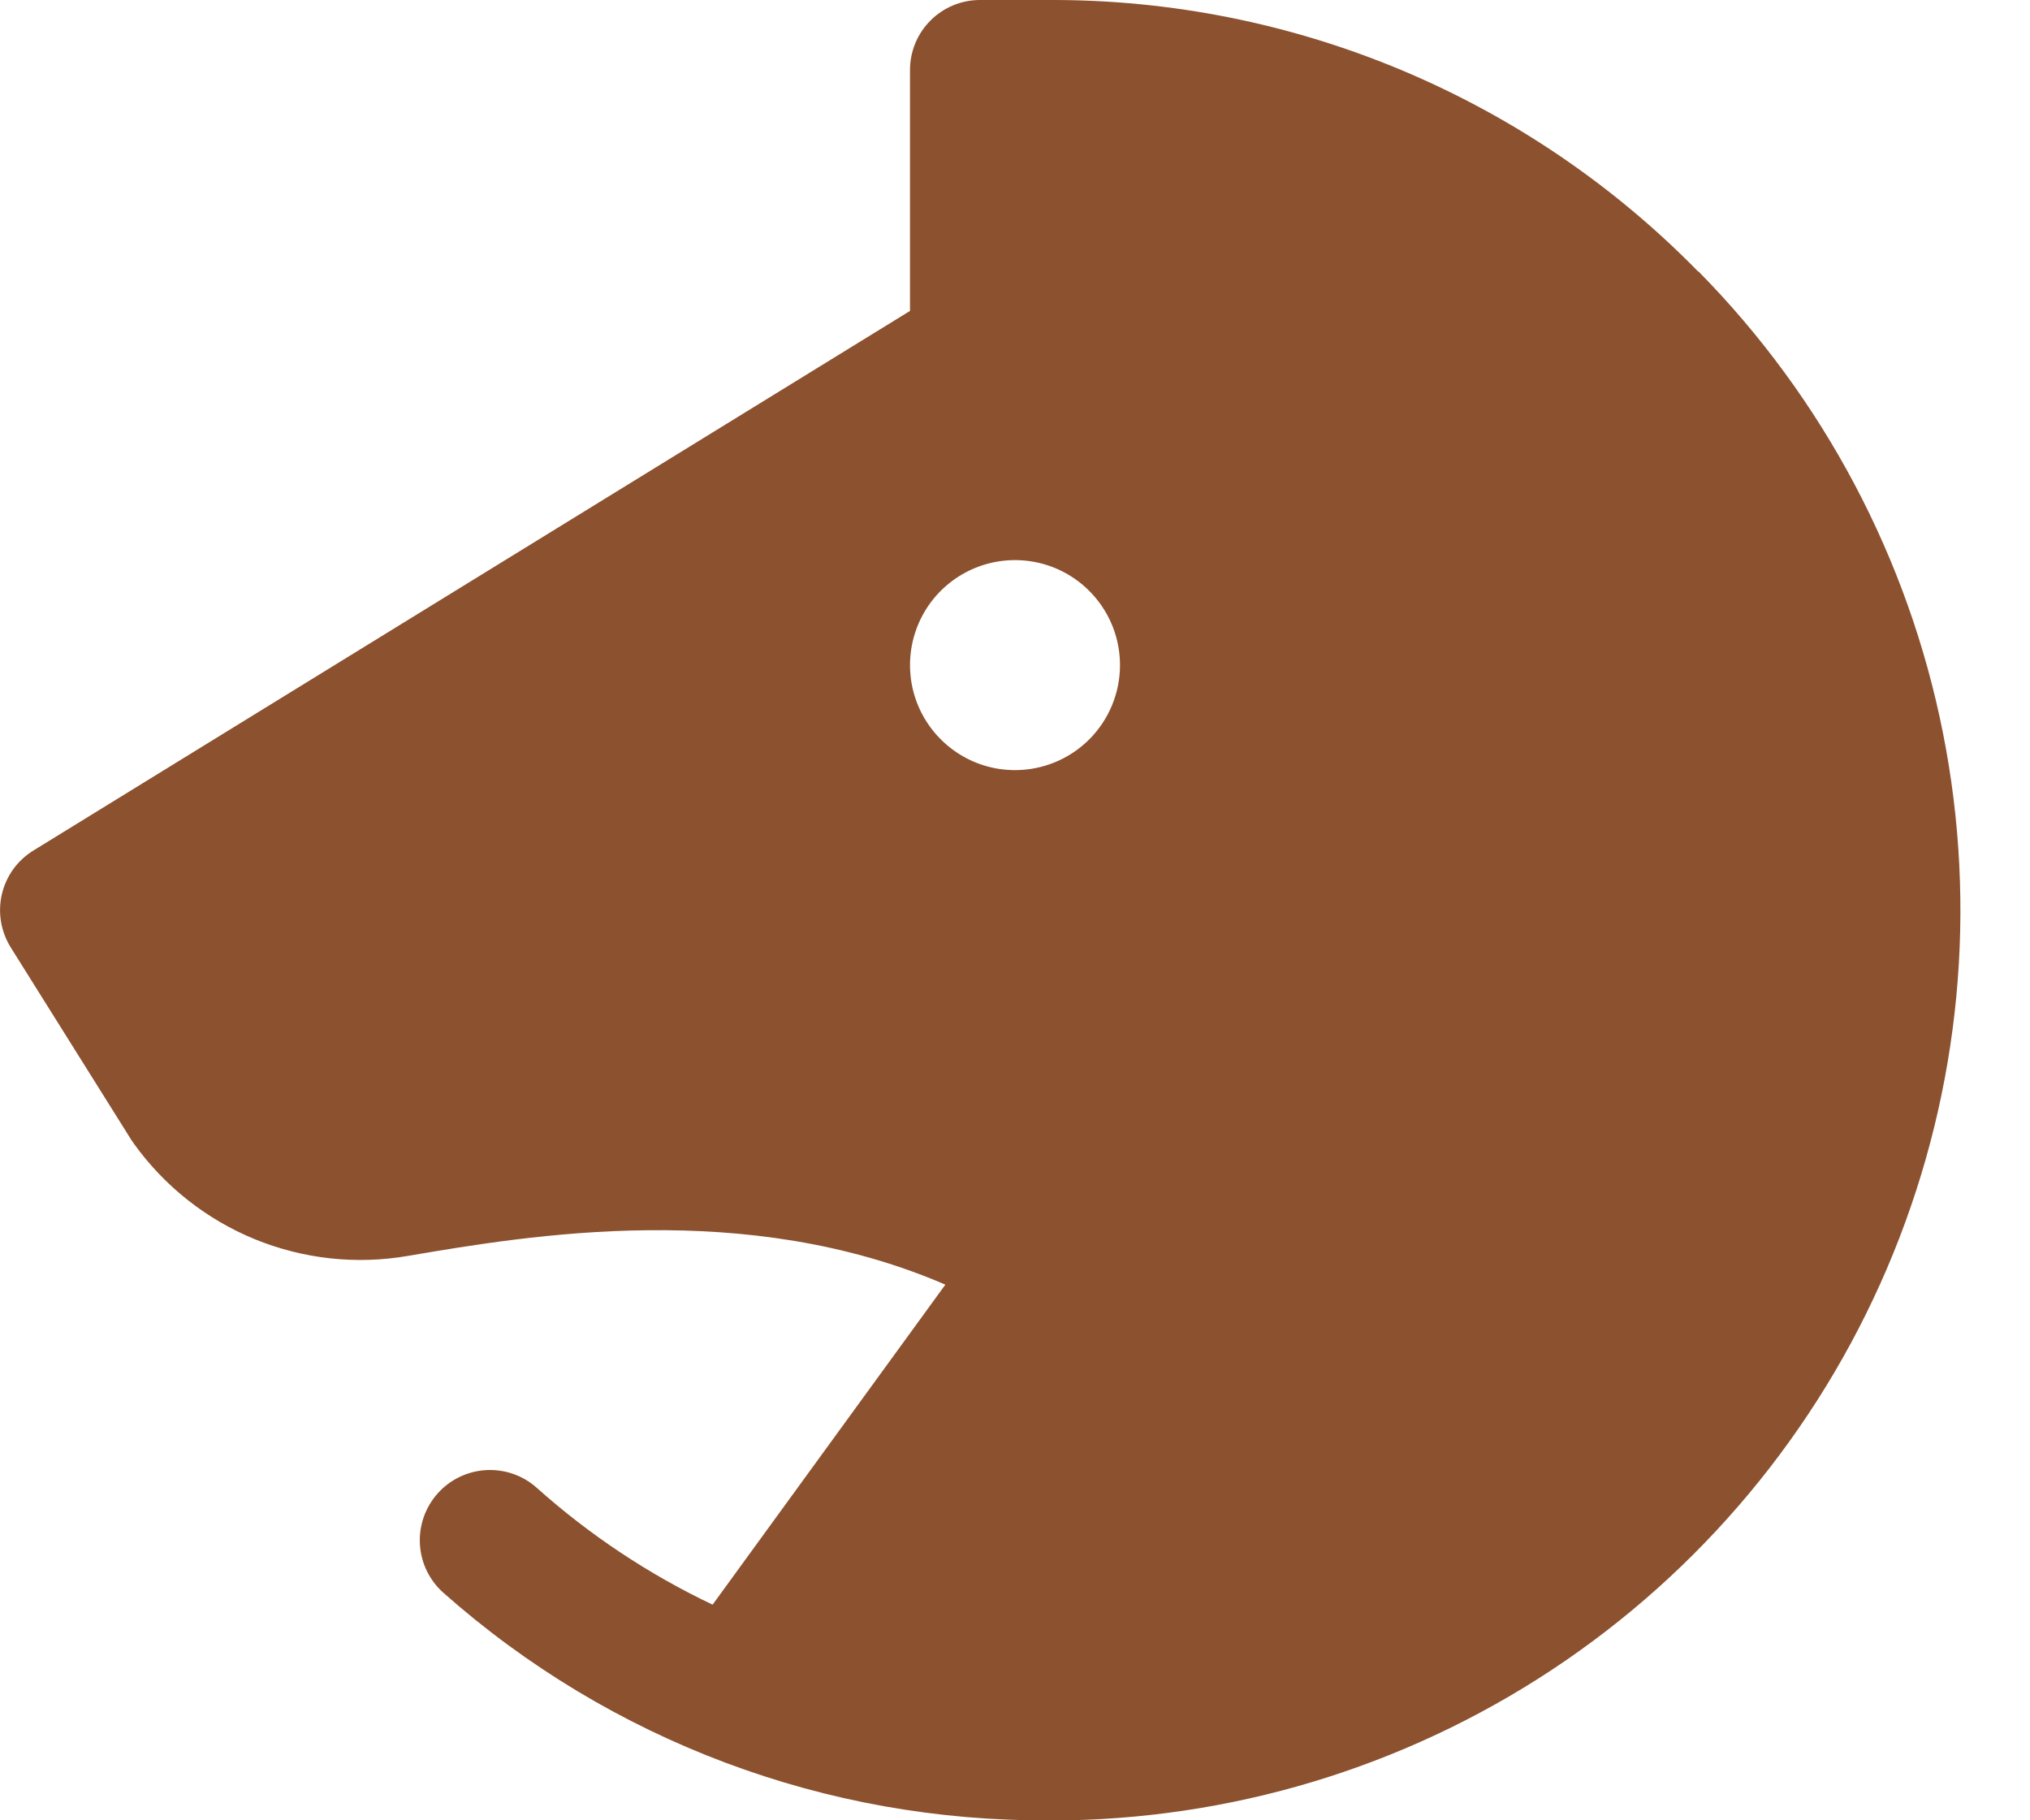 <svg width="29" height="26" viewBox="0 0 29 26" fill="none" xmlns="http://www.w3.org/2000/svg">
<path d="M24.256 3.875C23.05 2.644 21.61 1.667 20.02 1.001C18.43 0.335 16.723 -0.005 15 -8.68603e-06H14C13.735 -8.68603e-06 13.48 0.105 13.293 0.293C13.105 0.48 13 0.735 13 1V4.441L0.476 12.149C0.364 12.218 0.266 12.309 0.189 12.415C0.112 12.523 0.057 12.644 0.027 12.772C-0.003 12.9 -0.007 13.033 0.014 13.164C0.036 13.294 0.083 13.418 0.152 13.53L1.875 16.28L1.912 16.334C2.348 16.942 2.947 17.416 3.64 17.7C4.333 17.983 5.092 18.066 5.83 17.938C7.571 17.642 10.658 17.12 13.505 18.349L10.18 22.92C9.267 22.486 8.421 21.924 7.667 21.25C7.469 21.073 7.208 20.983 6.942 20.998C6.676 21.014 6.427 21.134 6.251 21.333C6.074 21.532 5.983 21.793 5.999 22.059C6.014 22.325 6.135 22.573 6.334 22.75C8.72 24.865 11.803 26.022 14.991 26H15.262C17.803 25.95 20.274 25.156 22.369 23.716C24.463 22.277 26.09 20.255 27.047 17.901C28.005 15.547 28.252 12.963 27.757 10.471C27.262 7.978 26.047 5.685 24.262 3.875H24.256ZM14.5 11C14.203 11 13.913 10.912 13.667 10.747C13.42 10.582 13.228 10.348 13.114 10.074C13.001 9.8 12.971 9.498 13.029 9.207C13.087 8.916 13.229 8.649 13.439 8.439C13.649 8.23 13.916 8.087 14.207 8.029C14.498 7.971 14.8 8.001 15.074 8.114C15.348 8.228 15.582 8.42 15.747 8.667C15.912 8.913 16 9.203 16 9.5C16 9.898 15.842 10.279 15.561 10.561C15.279 10.842 14.898 11 14.5 11Z" fill="#8C512E"/>
</svg>

